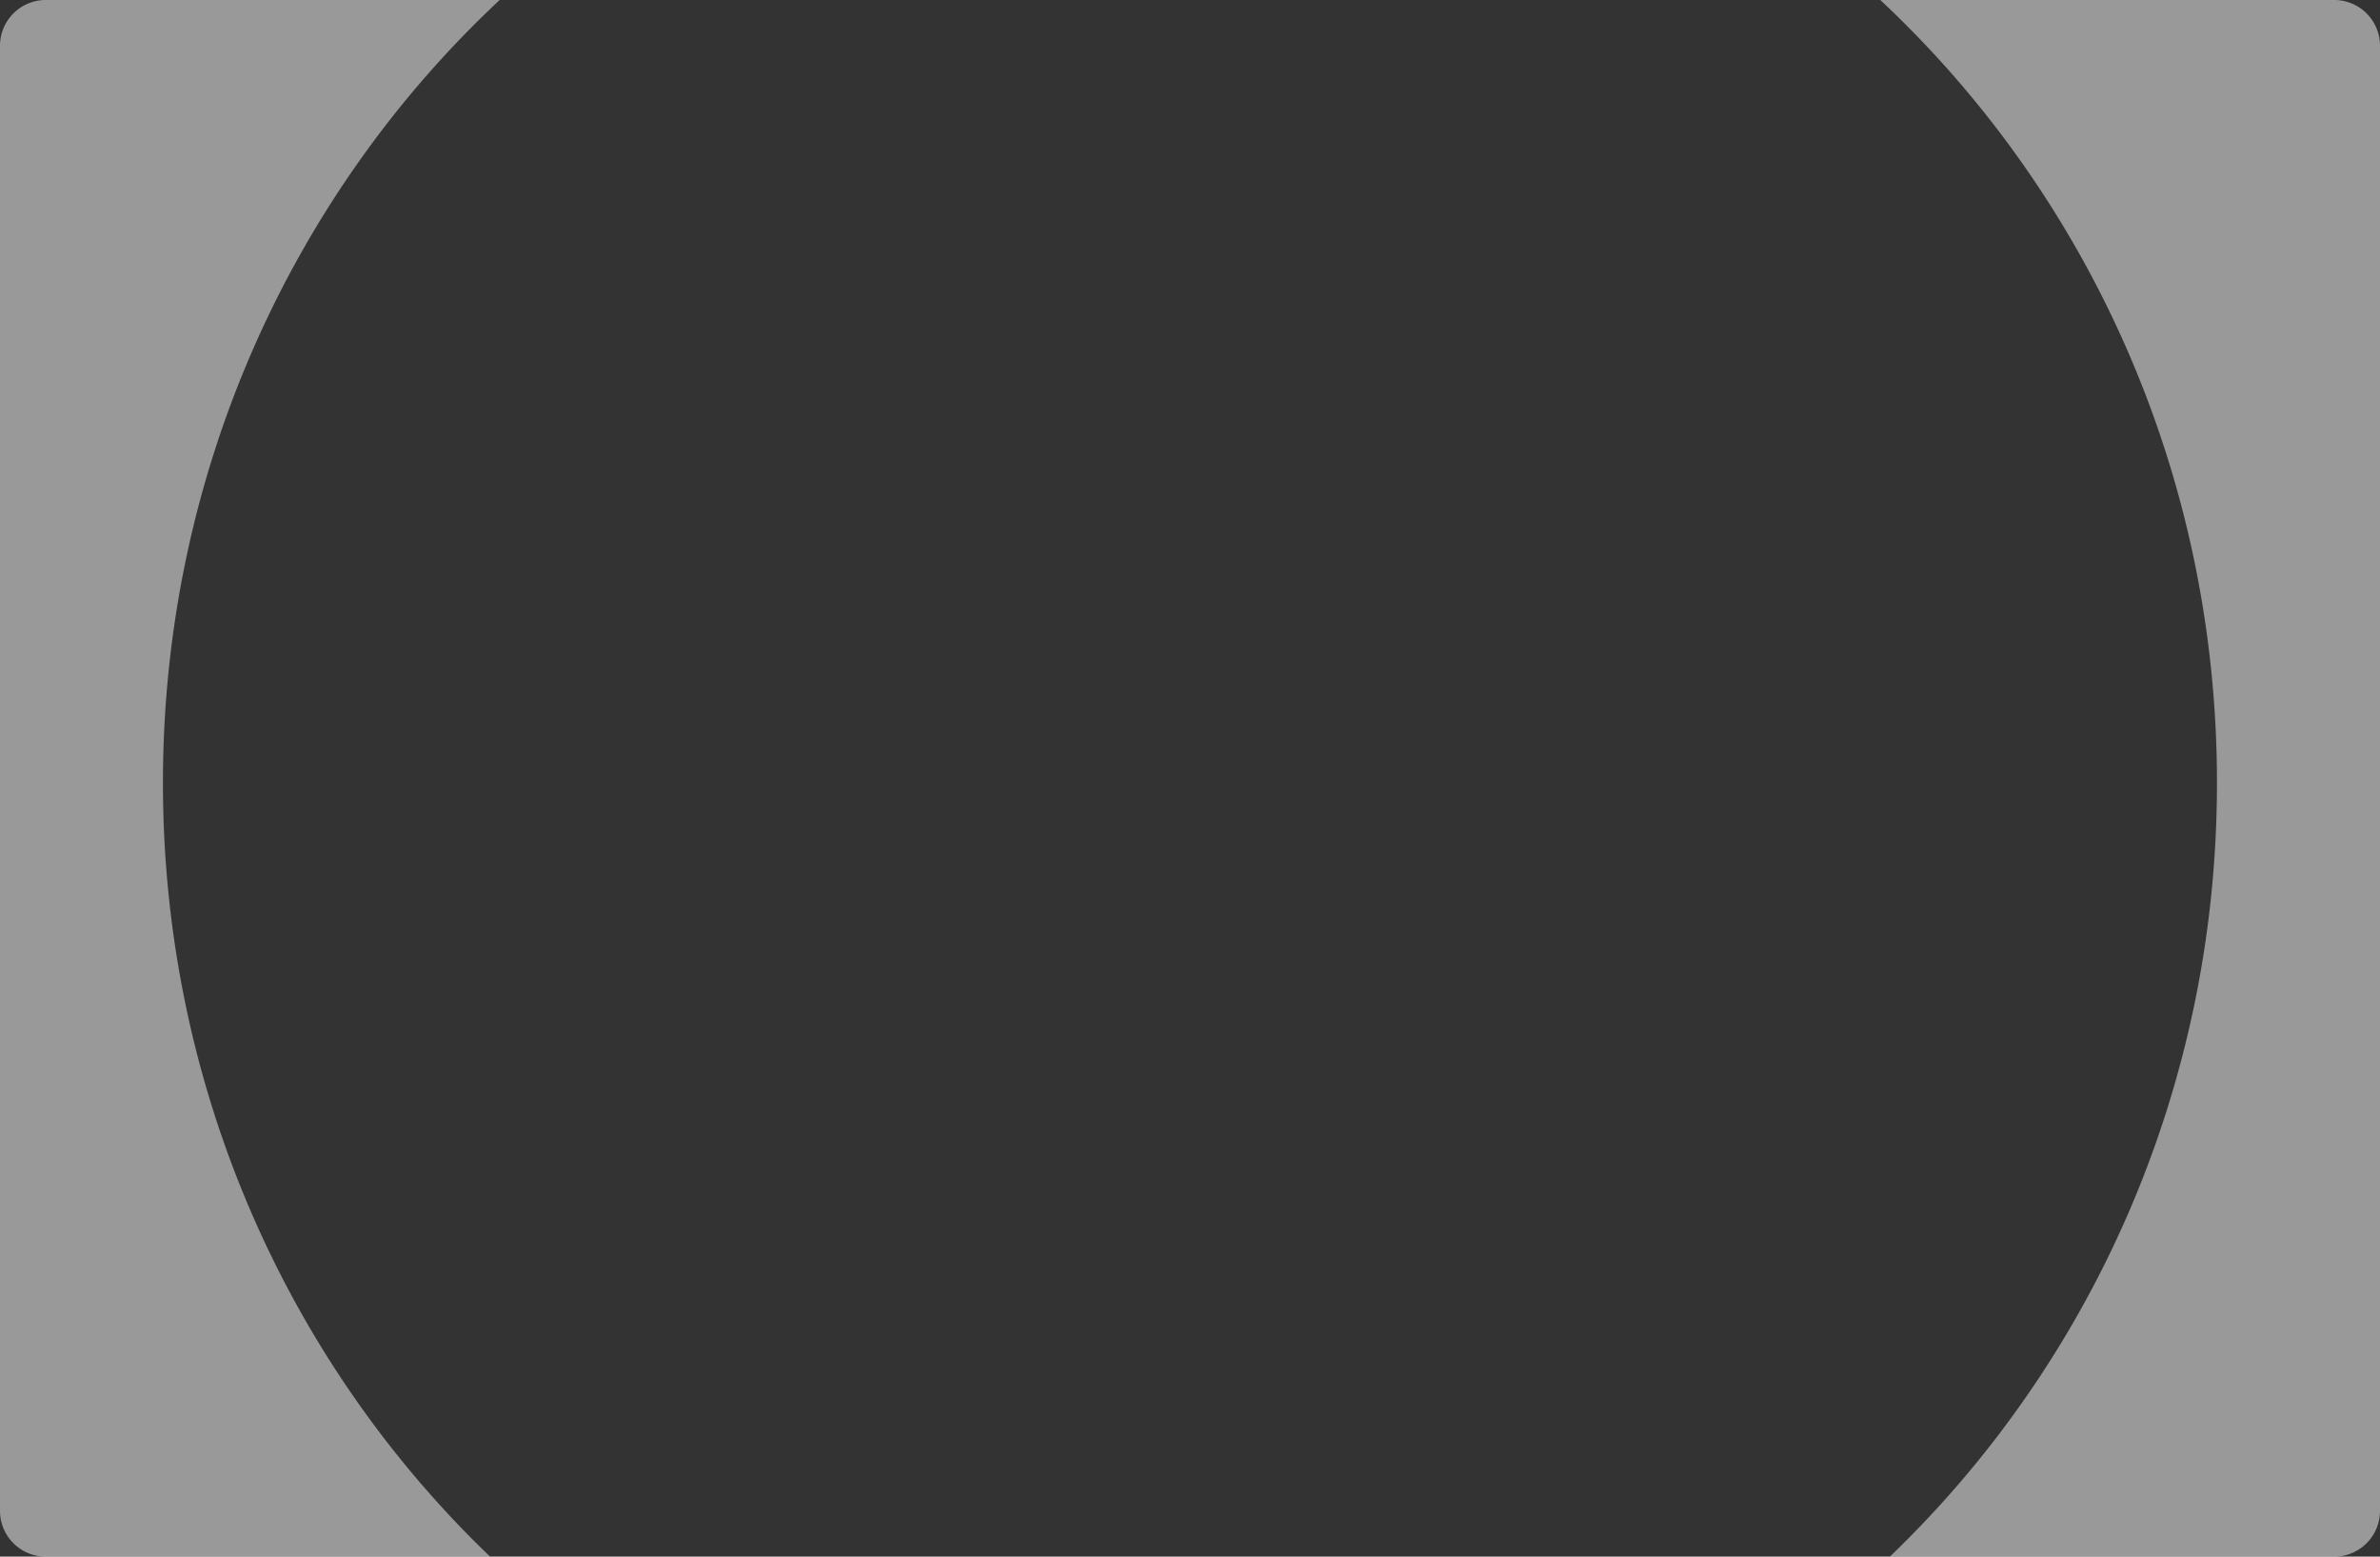 <svg xmlns="http://www.w3.org/2000/svg" width="520" height="340" viewBox="0 0 520 340">
  <rect x="0" y="0" width="520" height="340" fill="#333333" stroke="none"/>
  <defs>
    <style>
      .cls-1 {
        fill: #fff;
        fill-rule: evenodd;
        opacity: 0.5;
      }
    </style>
  </defs>
  <path id="map_mask_rounded.svg" class="cls-1" d="M1377,788h-97.09c43.96-42.162,71.47-102.27,71.47-169,0-67.787-28.37-128.751-73.56-171H1377a10,10,0,0,1,10,10V778A10,10,0,0,1,1377,788ZM902.6,619c0,66.73,27.509,126.838,71.478,169H877a10,10,0,0,1-10-10V458a10,10,0,0,1,10-10h99.169C930.976,490.249,902.6,551.213,902.6,619Z" transform="translate(-867 -448)"/>
</svg>
